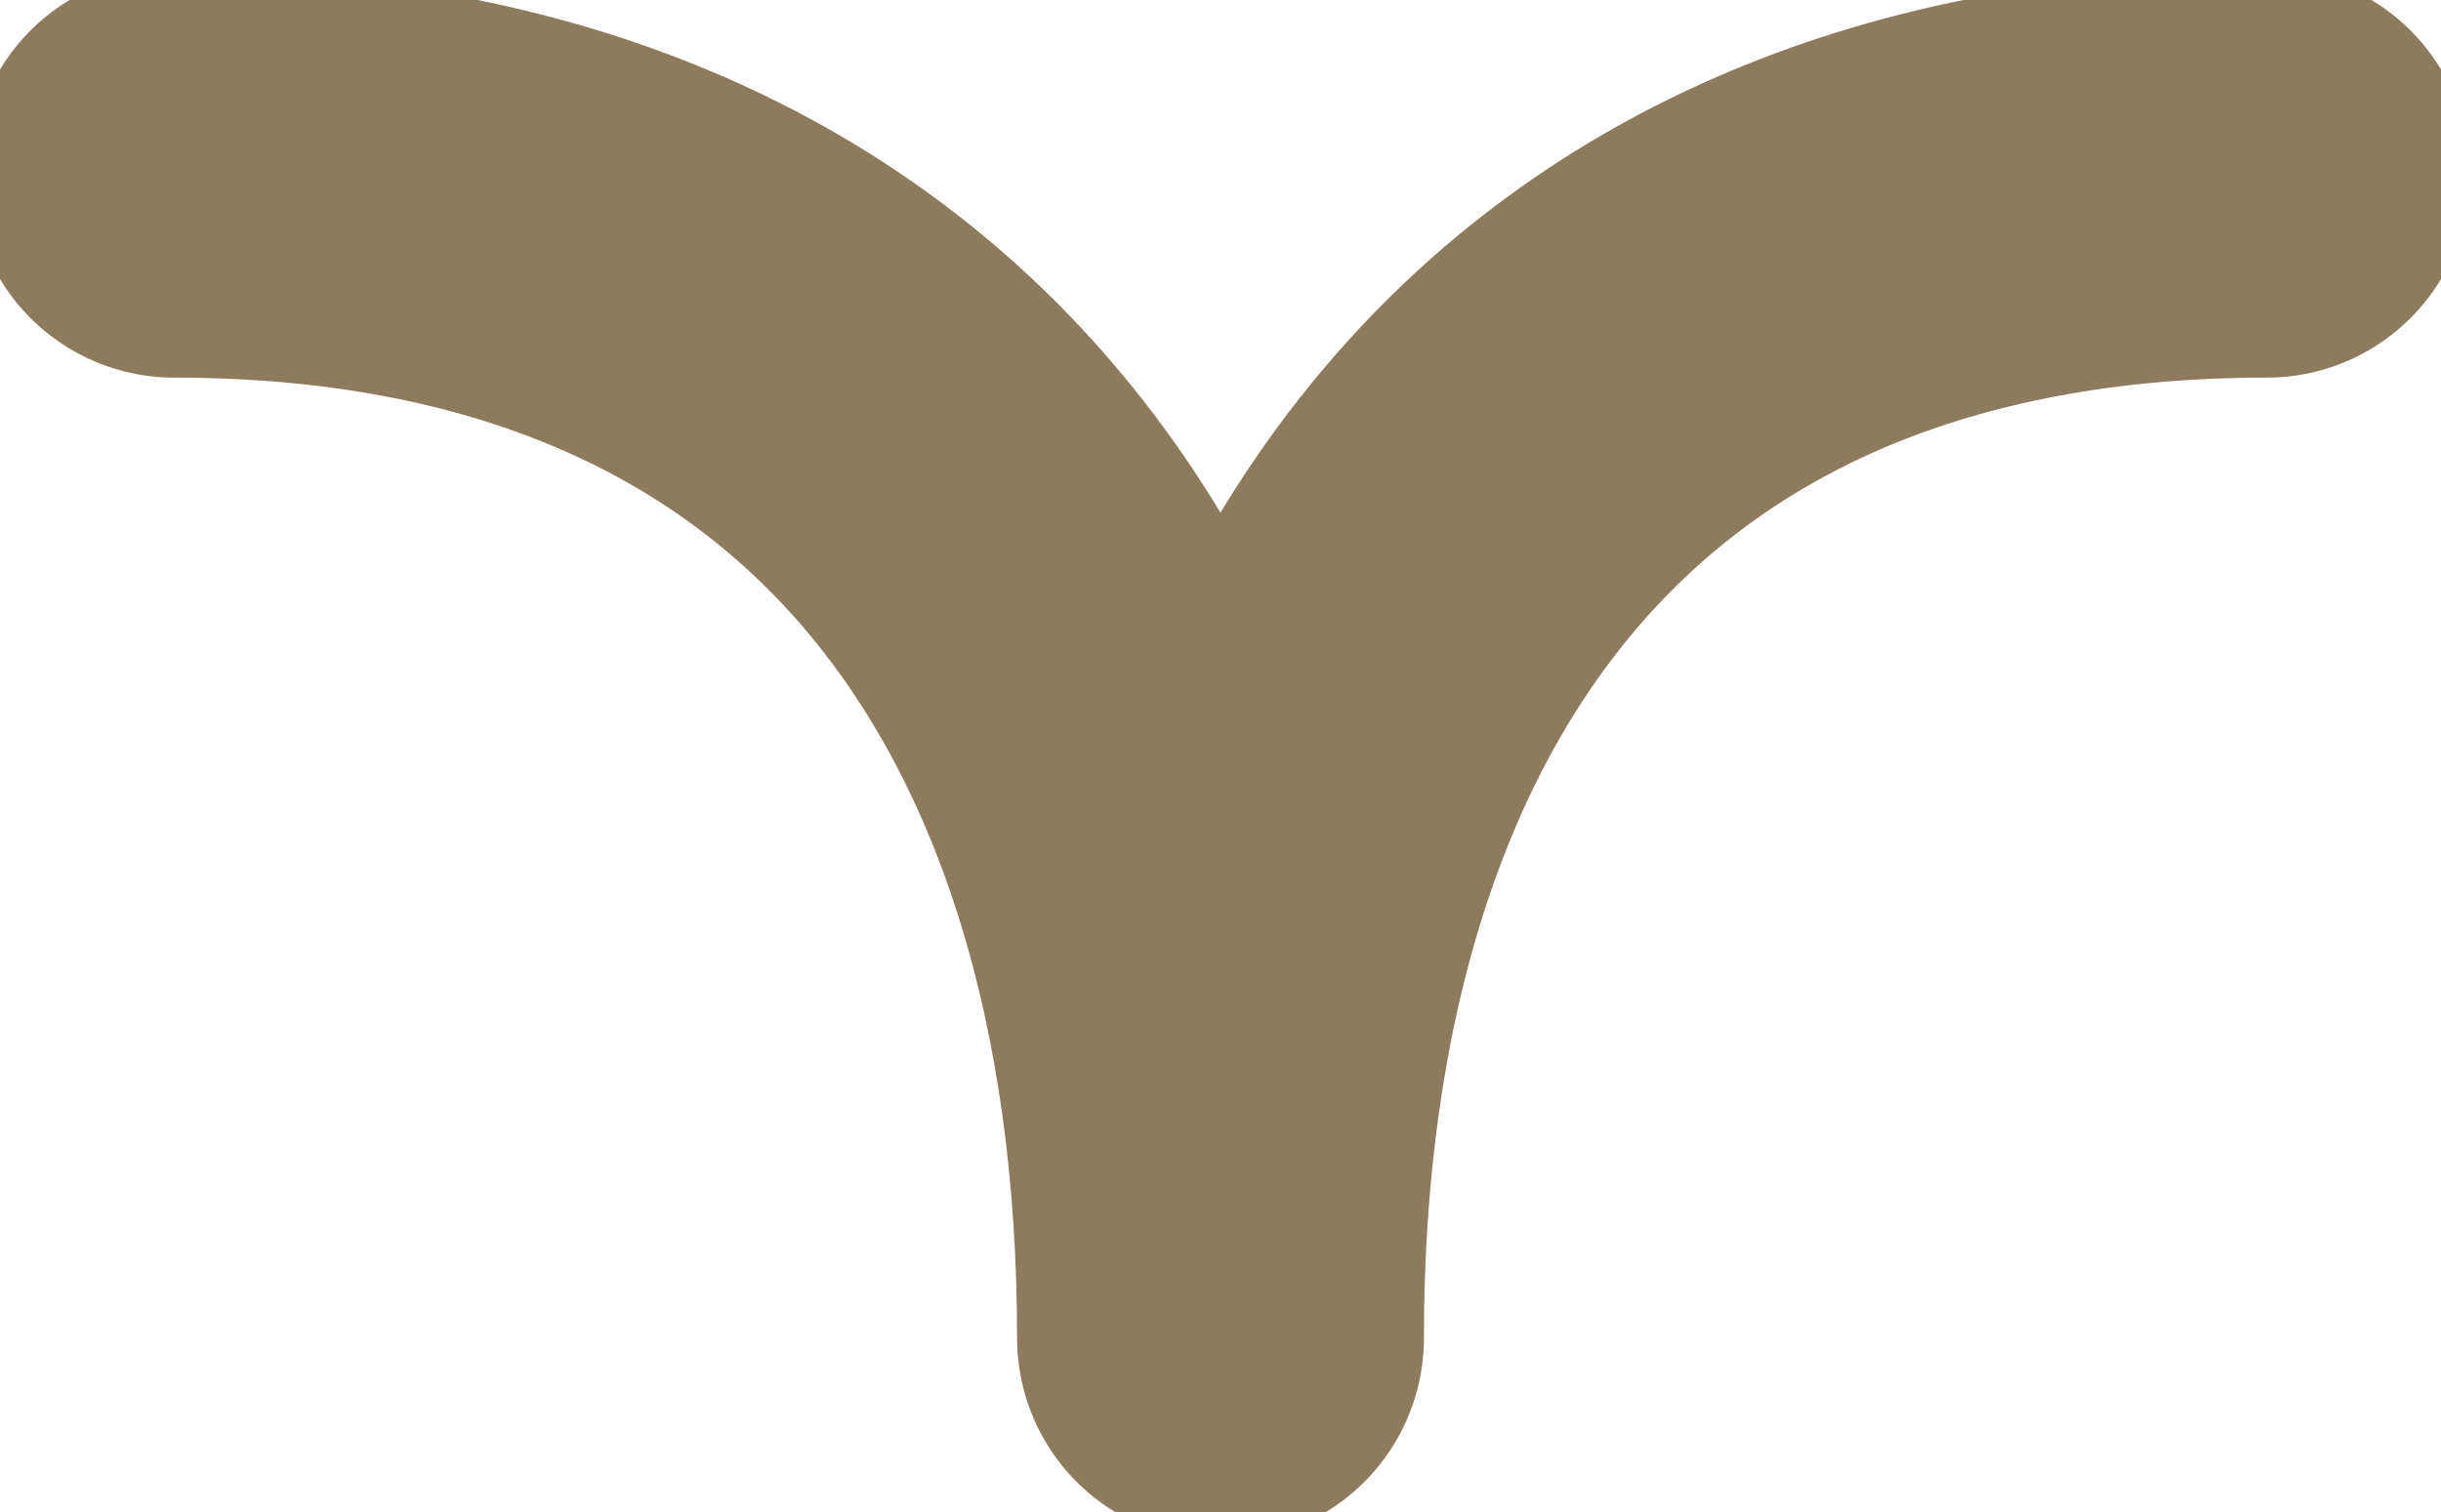 <svg xmlns="http://www.w3.org/2000/svg" xmlns:xlink="http://www.w3.org/1999/xlink" width="12" height="7.437" viewBox="0 0 12 7.437">
  <defs>
    <clipPath id="clip-path">
      <rect id="Rectangle_108853" data-name="Rectangle 108853" width="12" height="7.437" fill="none" stroke="#8e7a5c" stroke-width="1"/>
    </clipPath>
  </defs>
  <g id="Group_196054" data-name="Group 196054" clip-path="url(#clip-path)">
    <path id="Path_377878" data-name="Path 377878" d="M11.286,1C7.857,1,6.143,3.316,6.143,6.723,6.143,3.316,4.429,1,1,1" transform="translate(-0.143 -0.143)" fill="none" stroke="#8e7a5c" stroke-linecap="round" stroke-linejoin="round" stroke-width="2"/>
  </g>
</svg>
